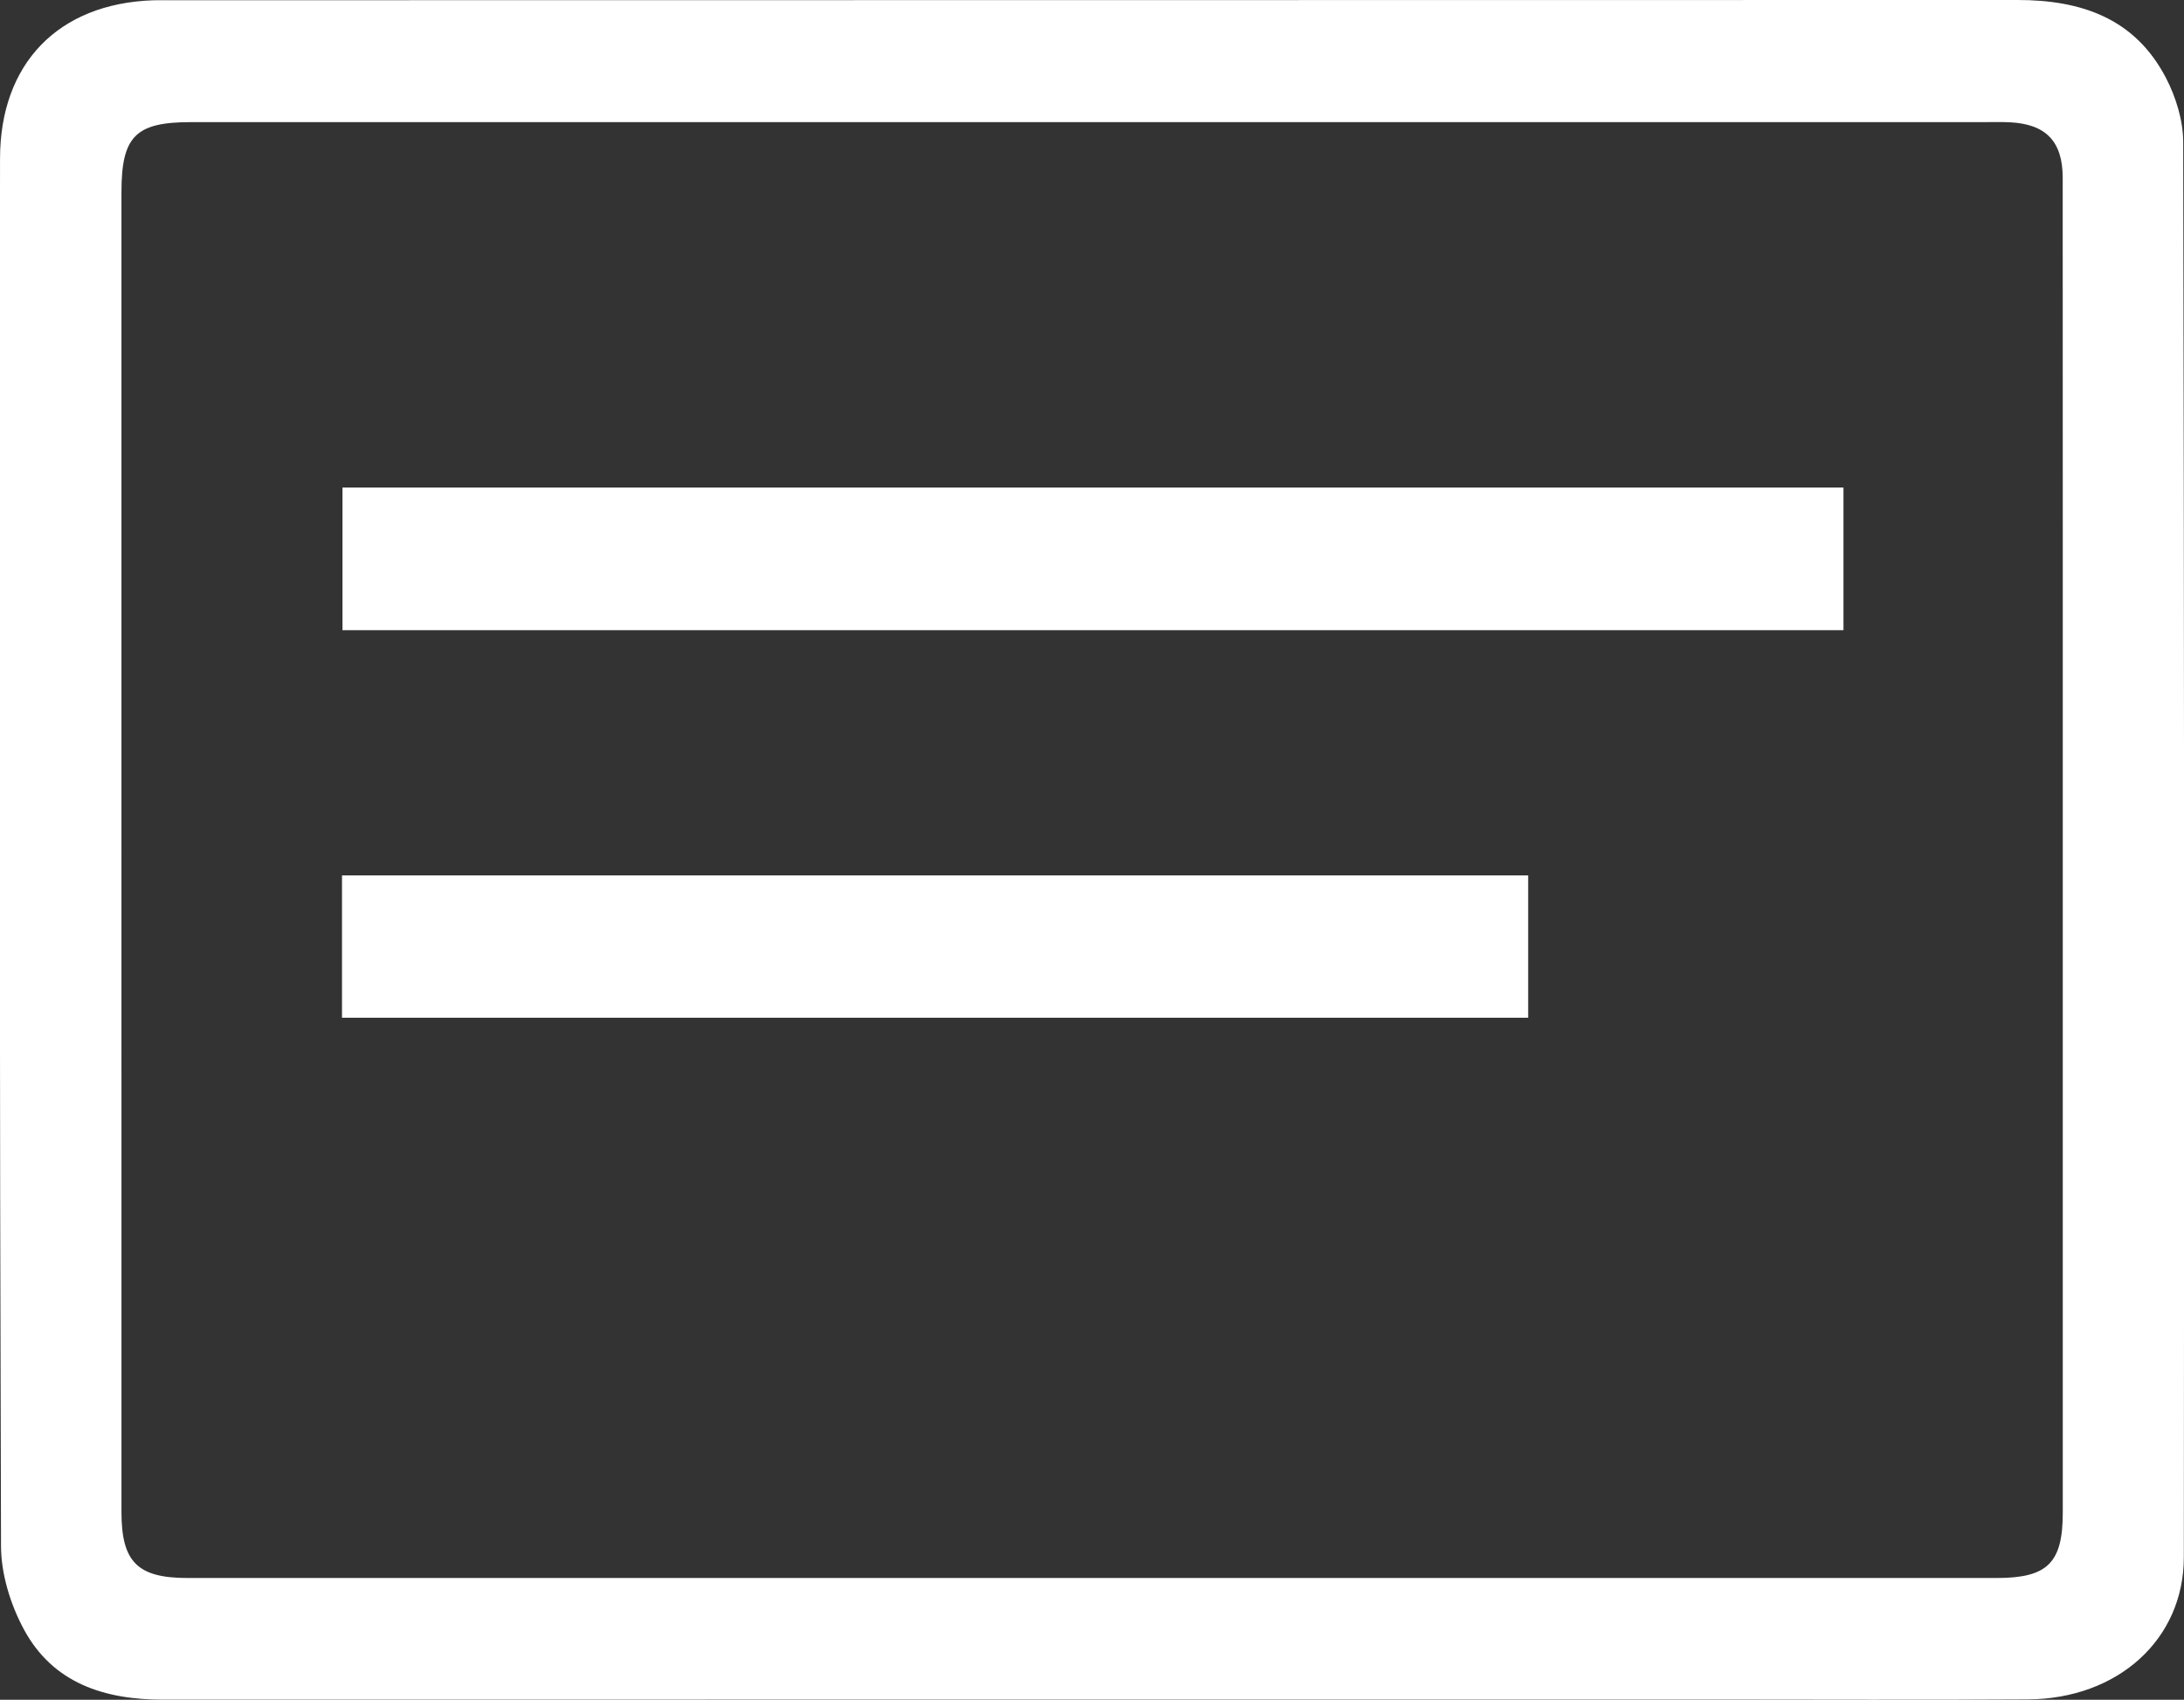 <svg xmlns="http://www.w3.org/2000/svg" viewBox="0 0 1111.993 865.456">
  <rect x="0" y="0" width="1111.993" height="865.456" fill="#333333" stroke="none"/>
  <g>
    <path d="M937.394,1397.584q-236.35,0-472.7.05c-30,.021-56.329-8.28-71.184-36-6.735-12.569-11.487-27.964-11.528-42.093q-1.037-353.244-.5-706.492c0-48.39,29.564-79.037,77.94-80.676,2.552-.086,5.11-.029,7.665-.029q470.783,0,941.565-.123c32.627-.021,59.909,9.4,75.645,39.716,5.1,9.825,8.736,21.72,8.758,32.677q.735,360.273.313,720.548c-.023,41.69-33.409,72.047-79.446,72.341-53.23.339-106.463.082-159.7.082ZM938.421,594.4q-229.957,0-459.915.01c-28.074,0-35.2,7.278-35.2,35.686q-.007,335.993.005,671.986c0,25.389,8.094,33.6,33.646,33.6q460.553.06,921.107,0c25.995,0,33.67-7.734,33.67-33.314q.009-251.037,0-502.073,0-88.789-.033-177.578c-.026-18.528-8.572-27.339-26.981-28.233-4.249-.206-8.515-.084-12.773-.084Q1165.184,594.393,938.421,594.4Z" transform="translate(-381.465 -532.222)" fill="#fff"/>
    <path d="M1320.078,780.458V853.08H555.832V780.458Z" transform="translate(-381.465 -532.222)" fill="#fff"/>
    <path d="M555.594,977.95H1159.54v72.468H555.594Z" transform="translate(-381.465 -532.222)" fill="#fff"/>
  </g>
</svg>